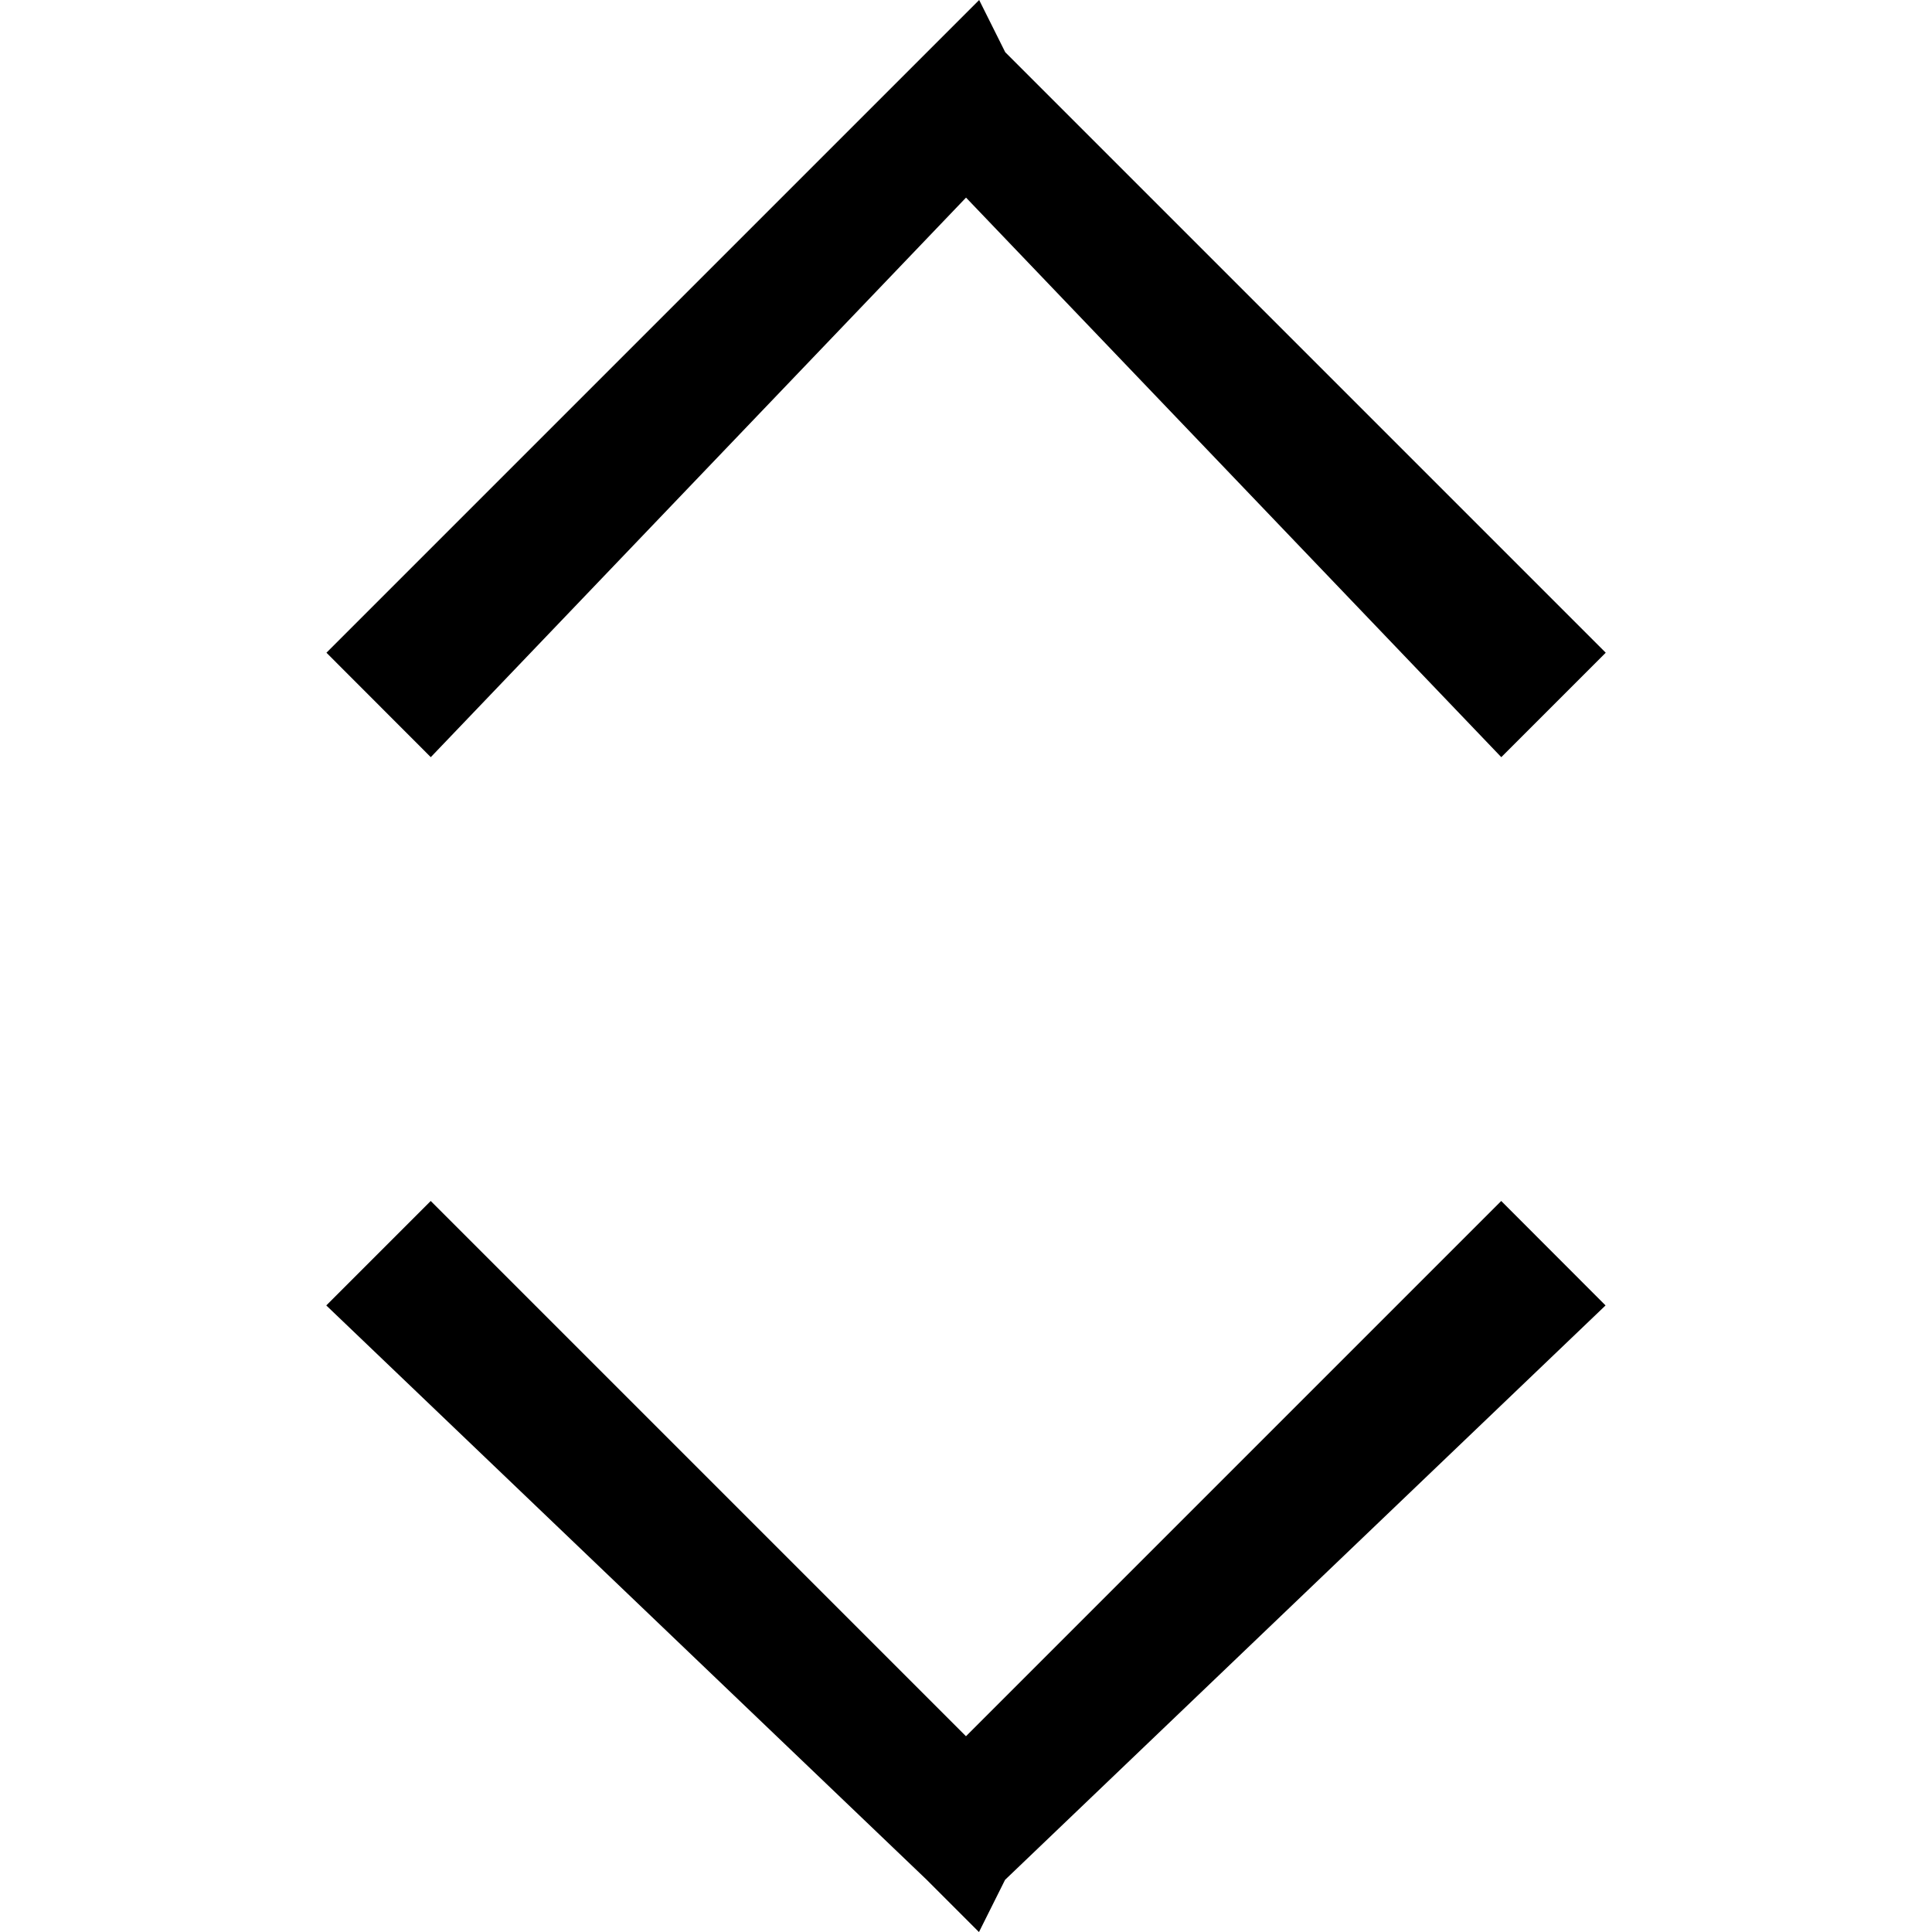 <!-- Generated by IcoMoon.io -->
<svg version="1.1" xmlns="http://www.w3.org/2000/svg" width="32" height="32" viewBox="0 0 32 32">
<title>sort-none</title>
<path d="M7.135 12.541l9.514-9.946h-1.297l9.514 9.946 1.73-1.73-9.946-9.946-0.432-0.865-10.811 10.811zM24.865 19.892l-9.514 9.514h1.297l-9.514-9.514-1.73 1.73 9.946 9.514 0.865 0.865 0.432-0.865 9.946-9.514z"></path>
</svg>
